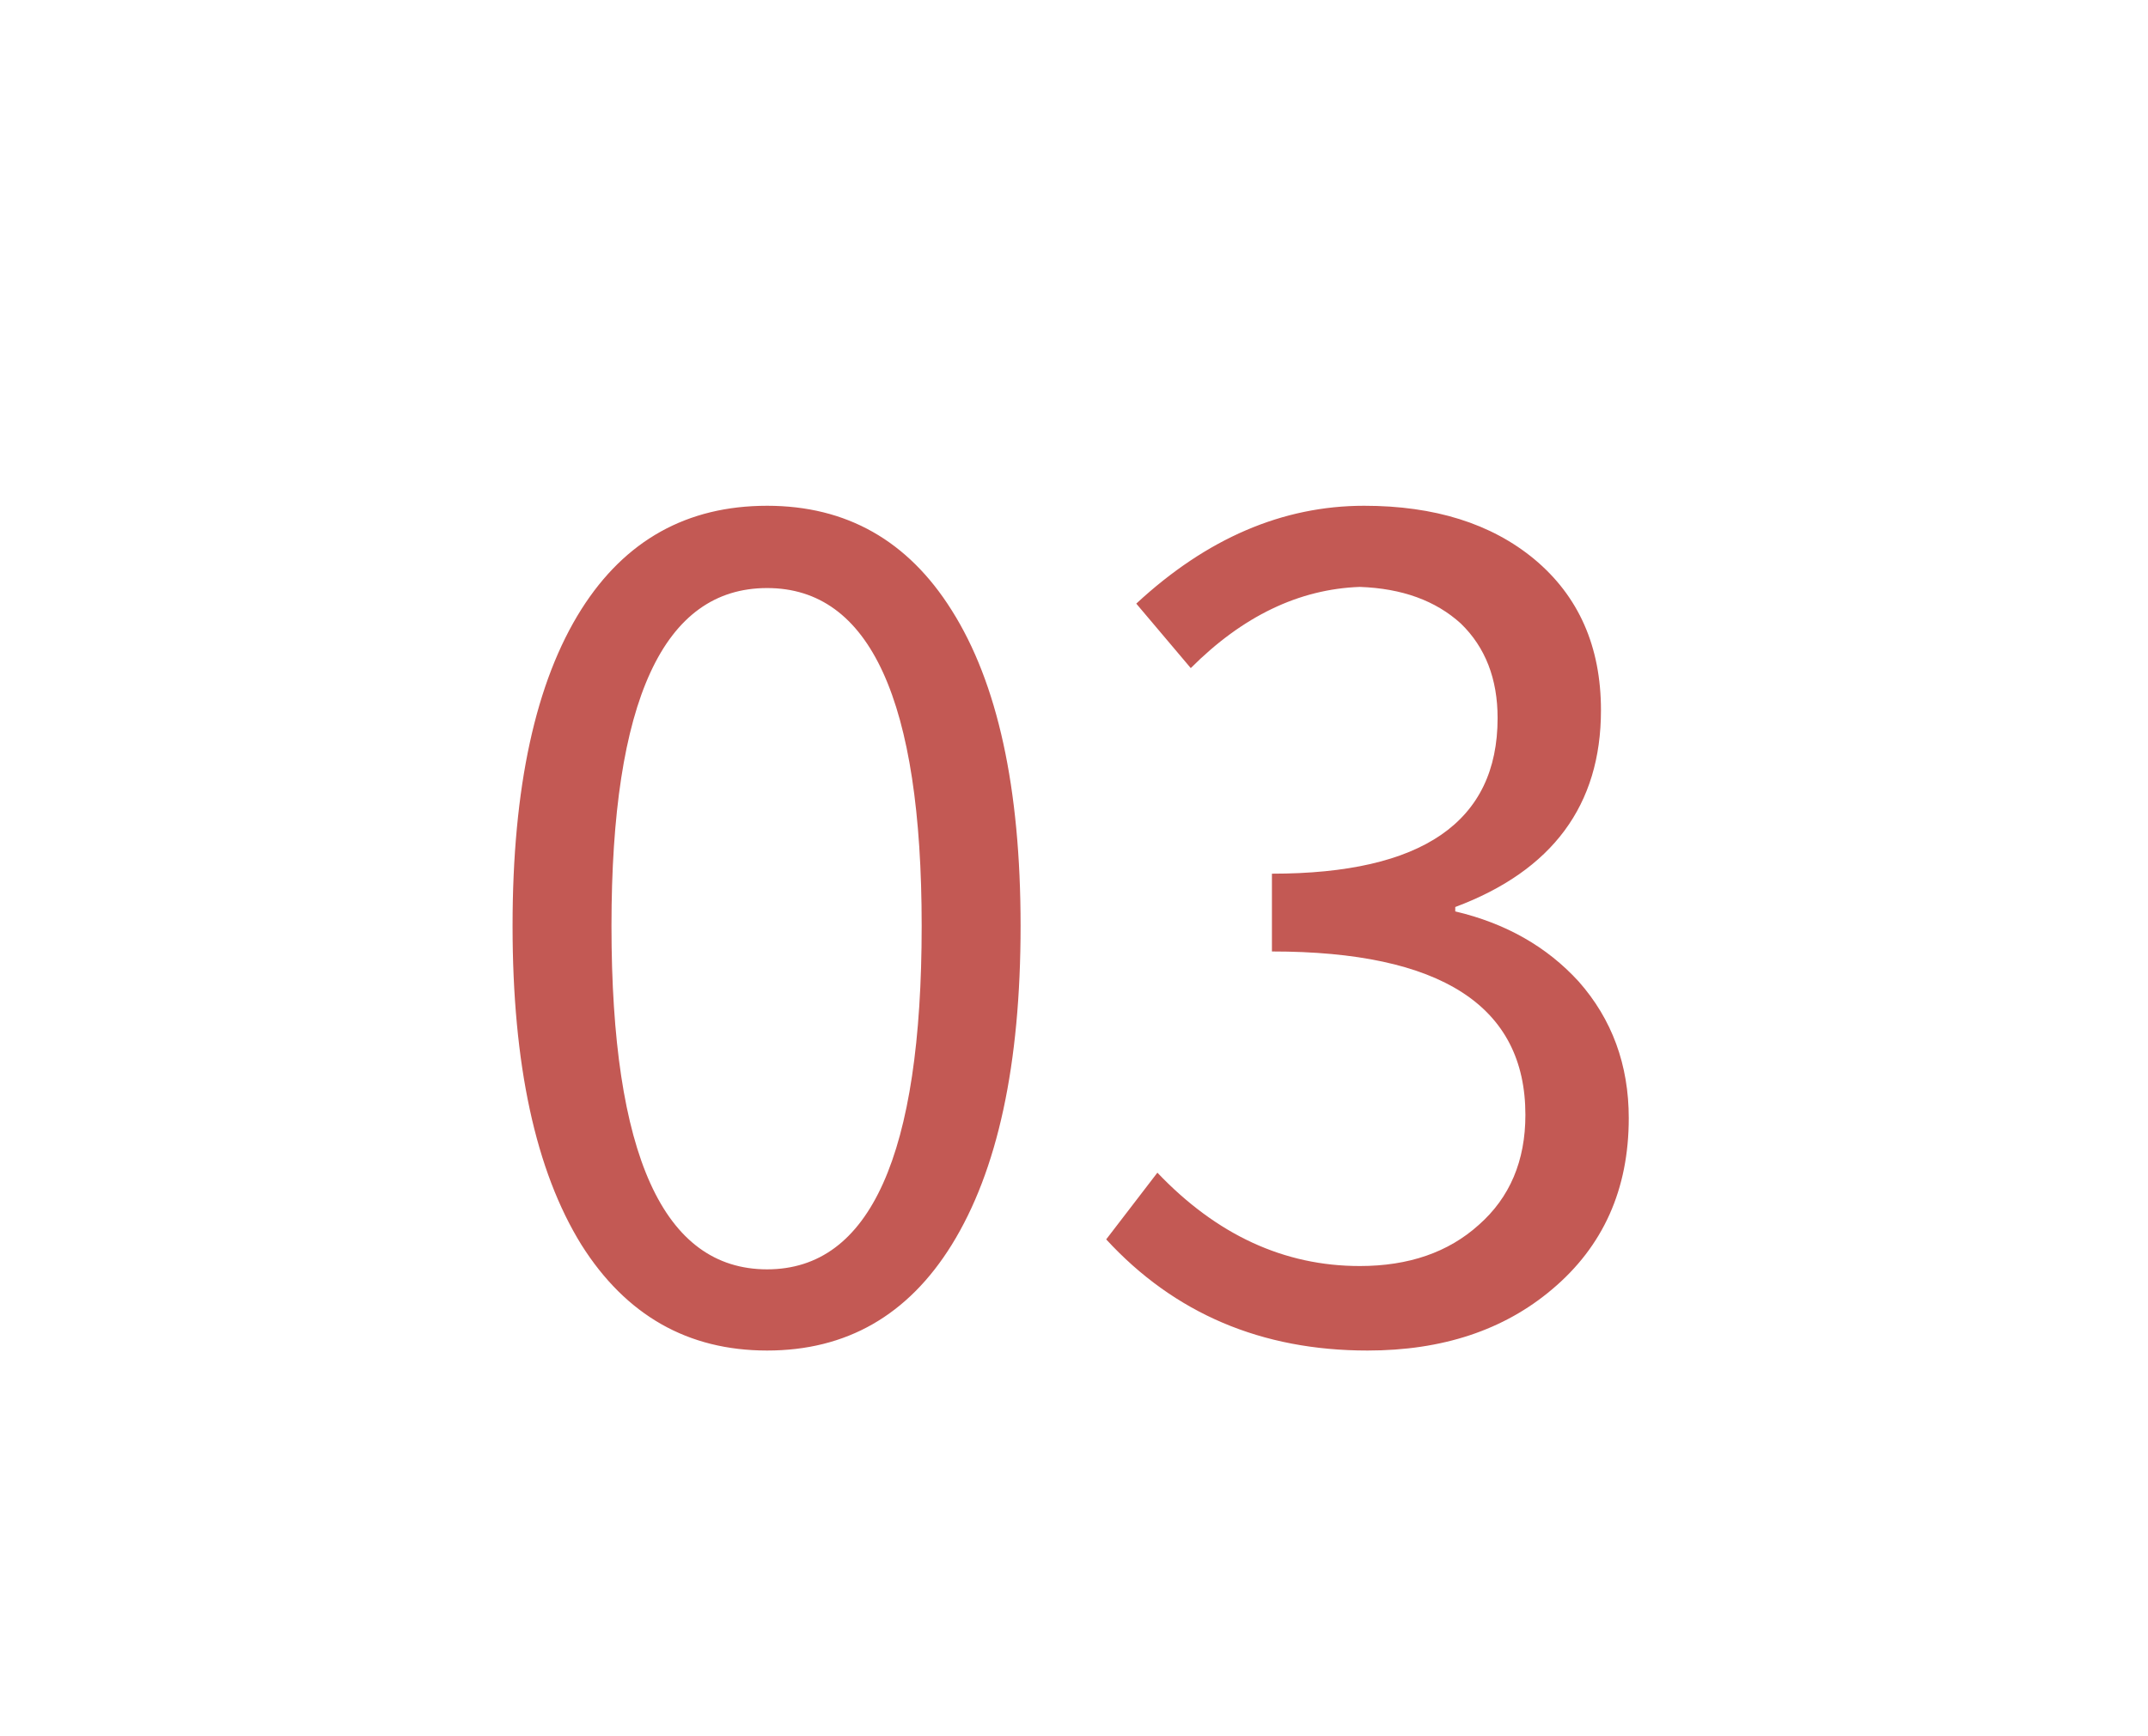 <svg version="1.1" x="0" y="0" width="100%" height="100%" viewBox="0 0 98918.4 79974.4" xmlns="http://www.w3.org/2000/svg">
  <path d="M 26776.9 57342.4 Q 23604.4 52222.4 23604.4 42649.9 Q 23604.4 33077.4 26776.9 28059.9 Q 29796.9 23297.4 35326.9 23297.4 Q 40806.9 23297.4 43826.9 28109.9 Q 46999.4 33127.4 46999.4 42649.9 Q 46999.4 52222.4 43826.9 57342.4 Q 40806.9 62209.9 35326.9 62209.9 Q 29849.4 62209.9 26776.9 57342.4  Z M 42444.4 42649.9 Q 42444.4 27087.4 35326.9 27087.4 Q 28159.4 27087.4 28159.4 42649.9 Q 28159.4 58469.9 35326.9 58469.9 Q 42444.4 58469.9 42444.4 42649.9  Z M 50941.7 57089.9 L 53299.2 54017.4 Q 57396.7 58317.4 62619.2 58317.4 Q 65996.7 58317.4 68096.7 56424.9 Q 70246.7 54532.4 70246.7 51354.9 Q 70246.7 43827.4 58574.2 43827.4 L 58574.2 40244.9 Q 68966.7 40244.9 68966.7 33077.4 Q 68966.7 30364.9 67276.7 28724.9 Q 65536.7 27137.4 62619.2 27034.9 Q 58419.2 27187.4 54836.7 30774.9 L 52326.7 27804.9 Q 57189.2 23297.4 62821.7 23297.4 Q 67684.2 23297.4 70654.2 25754.9 Q 73726.7 28314.9 73726.7 32717.4 Q 73726.7 39269.9 67016.7 41779.9 L 67016.7 41982.4 Q 70499.2 42802.4 72699.2 45209.9 Q 75006.7 47822.4 75006.7 51504.9 Q 75006.7 56422.4 71474.2 59392.4 Q 68144.2 62209.9 62974.2 62209.9 Q 55654.2 62209.9 50941.7 57089.9  Z " fill-rule="nonzero" style="fill:#c35954;;fill-opacity:1;"/>
</svg>